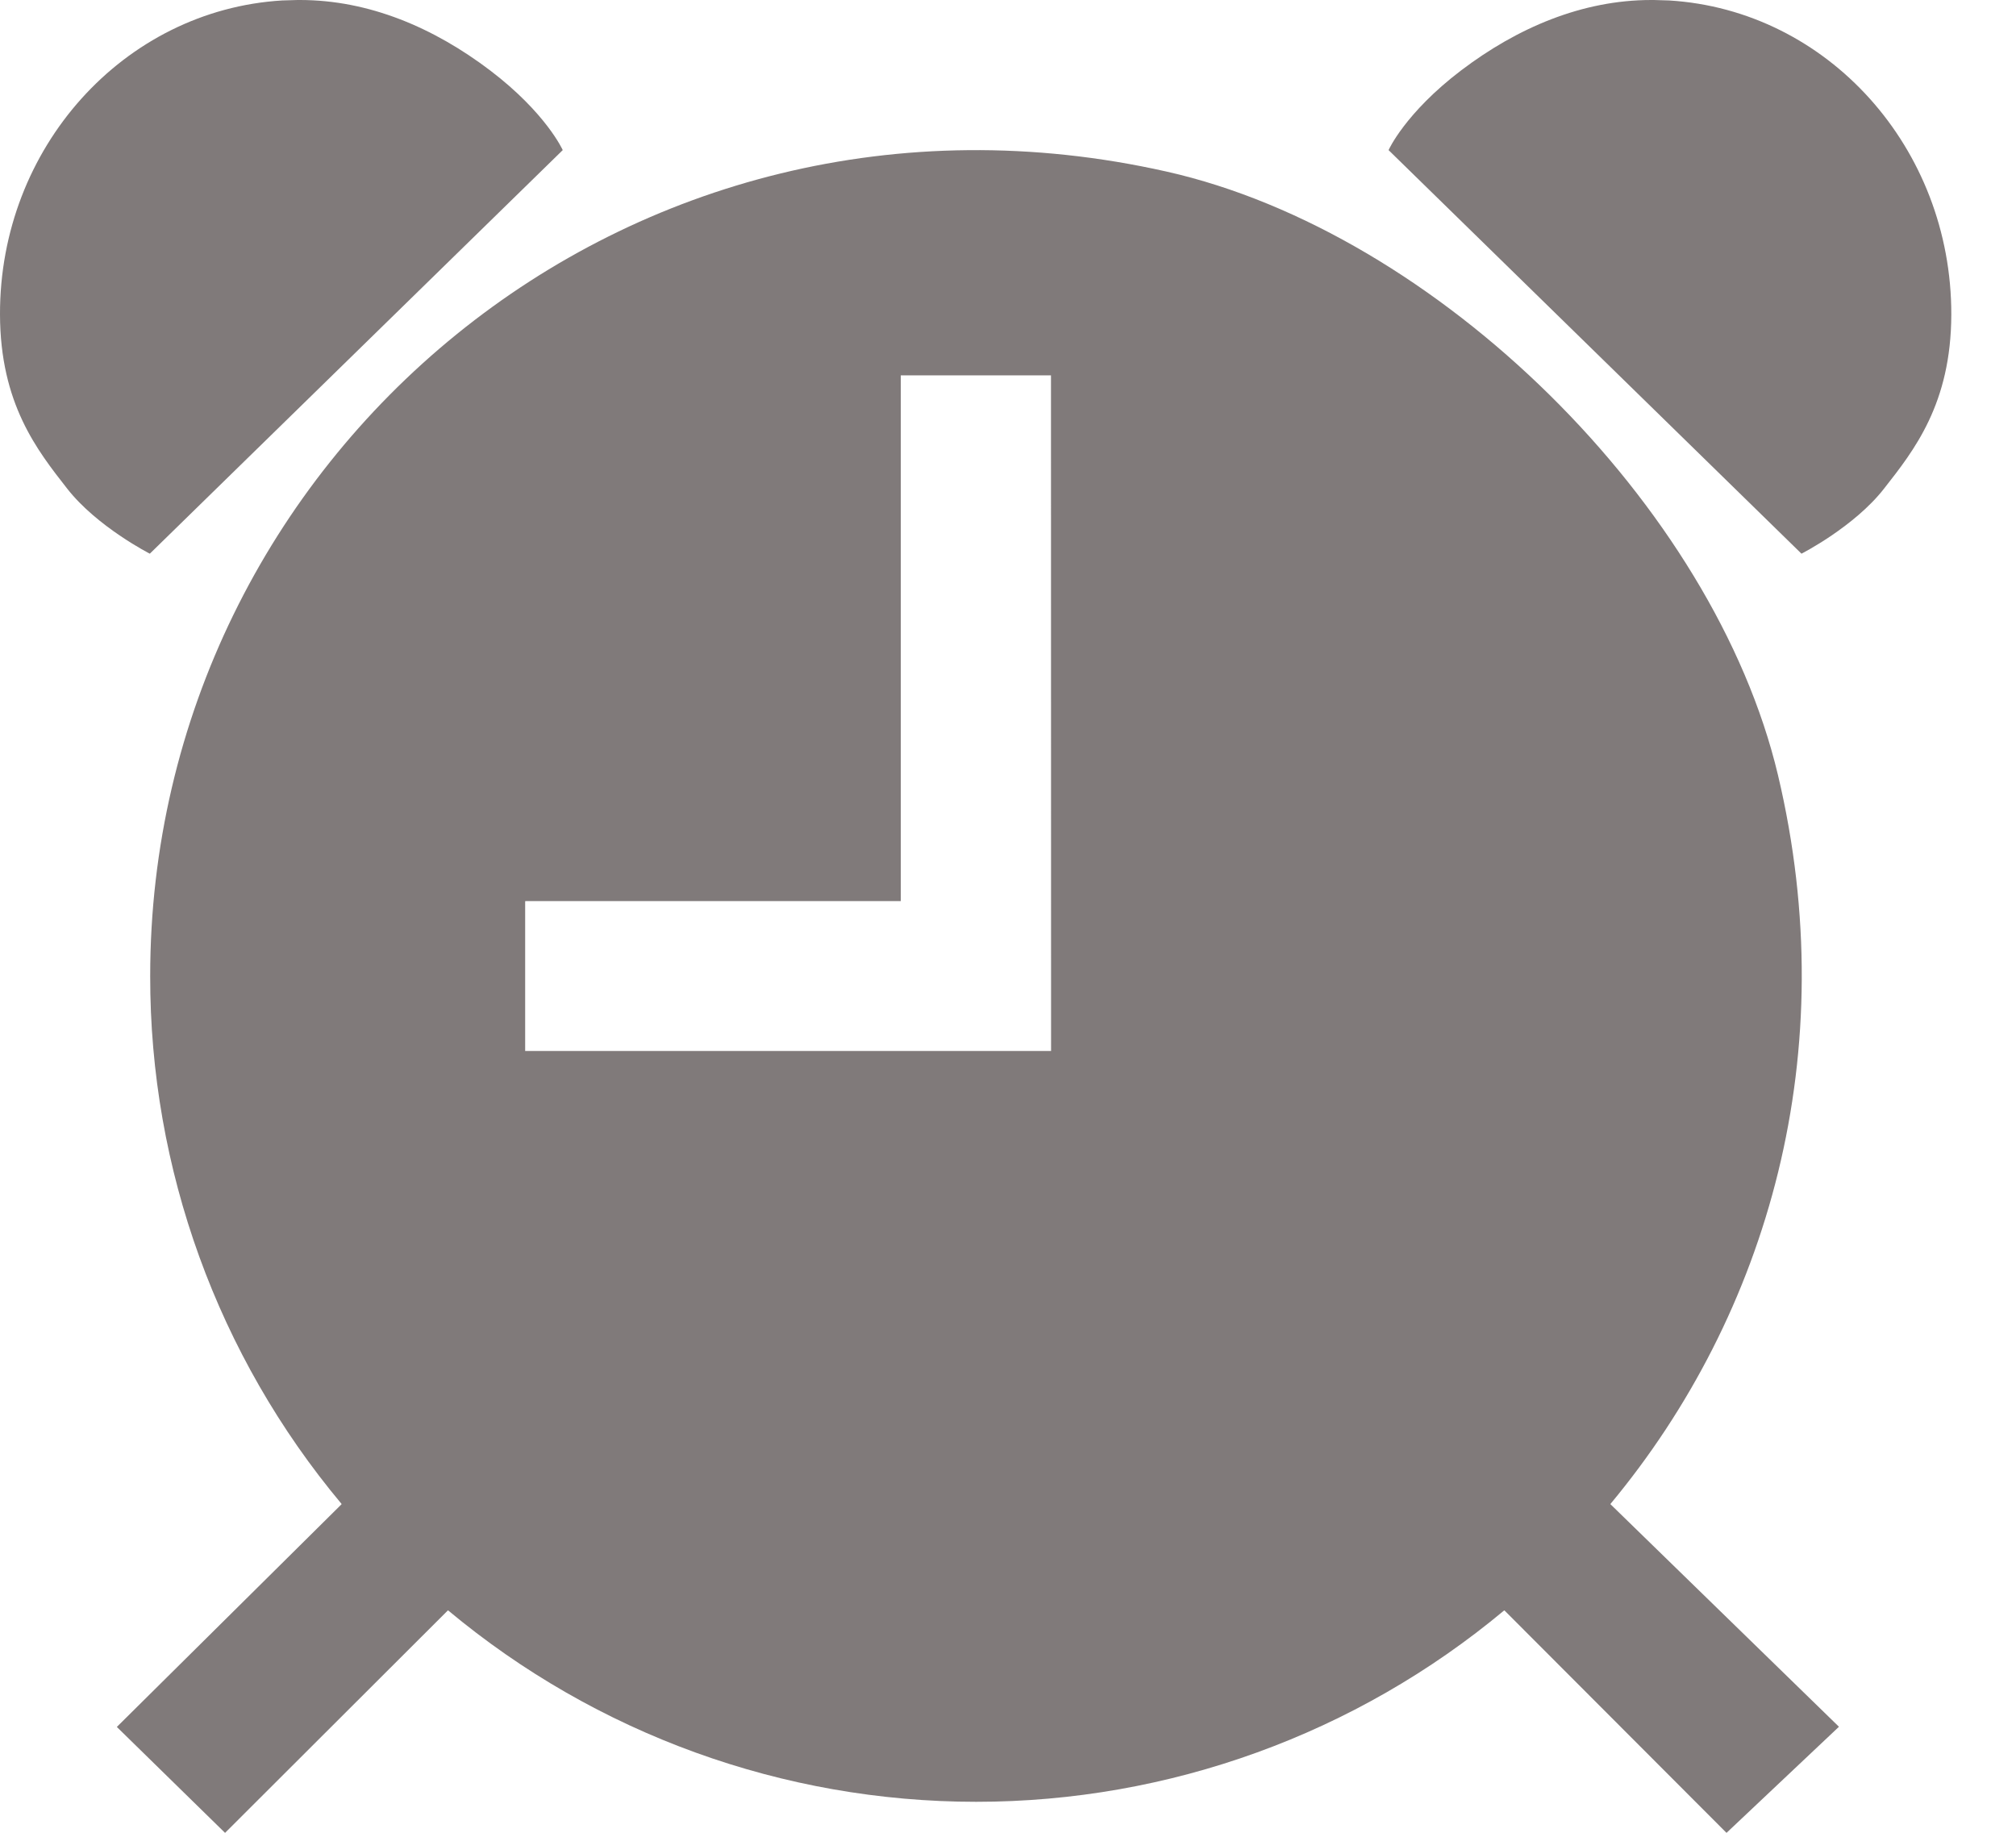 <svg width="22" height="20" viewBox="0 0 22 20" fill="none" xmlns="http://www.w3.org/2000/svg">
<path d="M18.214 0.005L18.047 0H18.02C17.266 0 16.558 0.303 15.945 0.768C15.332 1.234 15.153 1.638 15.153 1.638L19.659 6.042C19.659 6.042 20.235 5.749 20.56 5.332C20.886 4.916 21.292 4.407 21.294 3.432C21.297 1.615 19.945 0.11 18.214 0.005ZM3.079 0.005L3.247 0H3.273C4.028 0 4.735 0.303 5.348 0.768C5.961 1.234 6.141 1.638 6.141 1.638L1.635 6.042C1.635 6.042 1.059 5.749 0.733 5.332C0.408 4.916 0.002 4.407 7.11121e-06 3.43C-0.004 1.615 1.348 0.11 3.079 0.005Z" fill="#807A7A"/>
<path d="M17.575 16.415C17.574 16.415 17.574 16.414 17.574 16.413C17.574 16.413 17.574 16.412 17.575 16.411C19.3 14.336 20.119 11.481 19.403 8.46C18.704 5.515 15.682 2.536 12.729 1.872C6.858 0.552 1.639 5.003 1.639 10.65C1.636 12.756 2.376 14.796 3.727 16.411C3.727 16.412 3.727 16.413 3.727 16.413C3.727 16.414 3.727 16.415 3.727 16.415L1.277 18.843C1.276 18.843 1.276 18.844 1.276 18.845C1.276 18.845 1.276 18.846 1.277 18.847L2.454 19.999C2.455 20 2.456 20 2.456 20C2.457 20 2.458 20 2.458 19.999L4.887 17.574C4.887 17.573 4.888 17.573 4.889 17.573C4.89 17.573 4.89 17.573 4.891 17.574C6.508 18.923 8.547 19.662 10.653 19.662C12.758 19.662 14.797 18.923 16.414 17.574H16.418L18.839 19.999C18.84 20 18.841 20 18.841 20C18.842 20 18.843 20 18.843 19.999L20.068 18.843L17.575 16.415ZM11.47 11.469H5.731V9.836L5.734 9.833H9.83V4.096H11.469L11.47 11.469Z" fill="#807A7A"/>
</svg>

